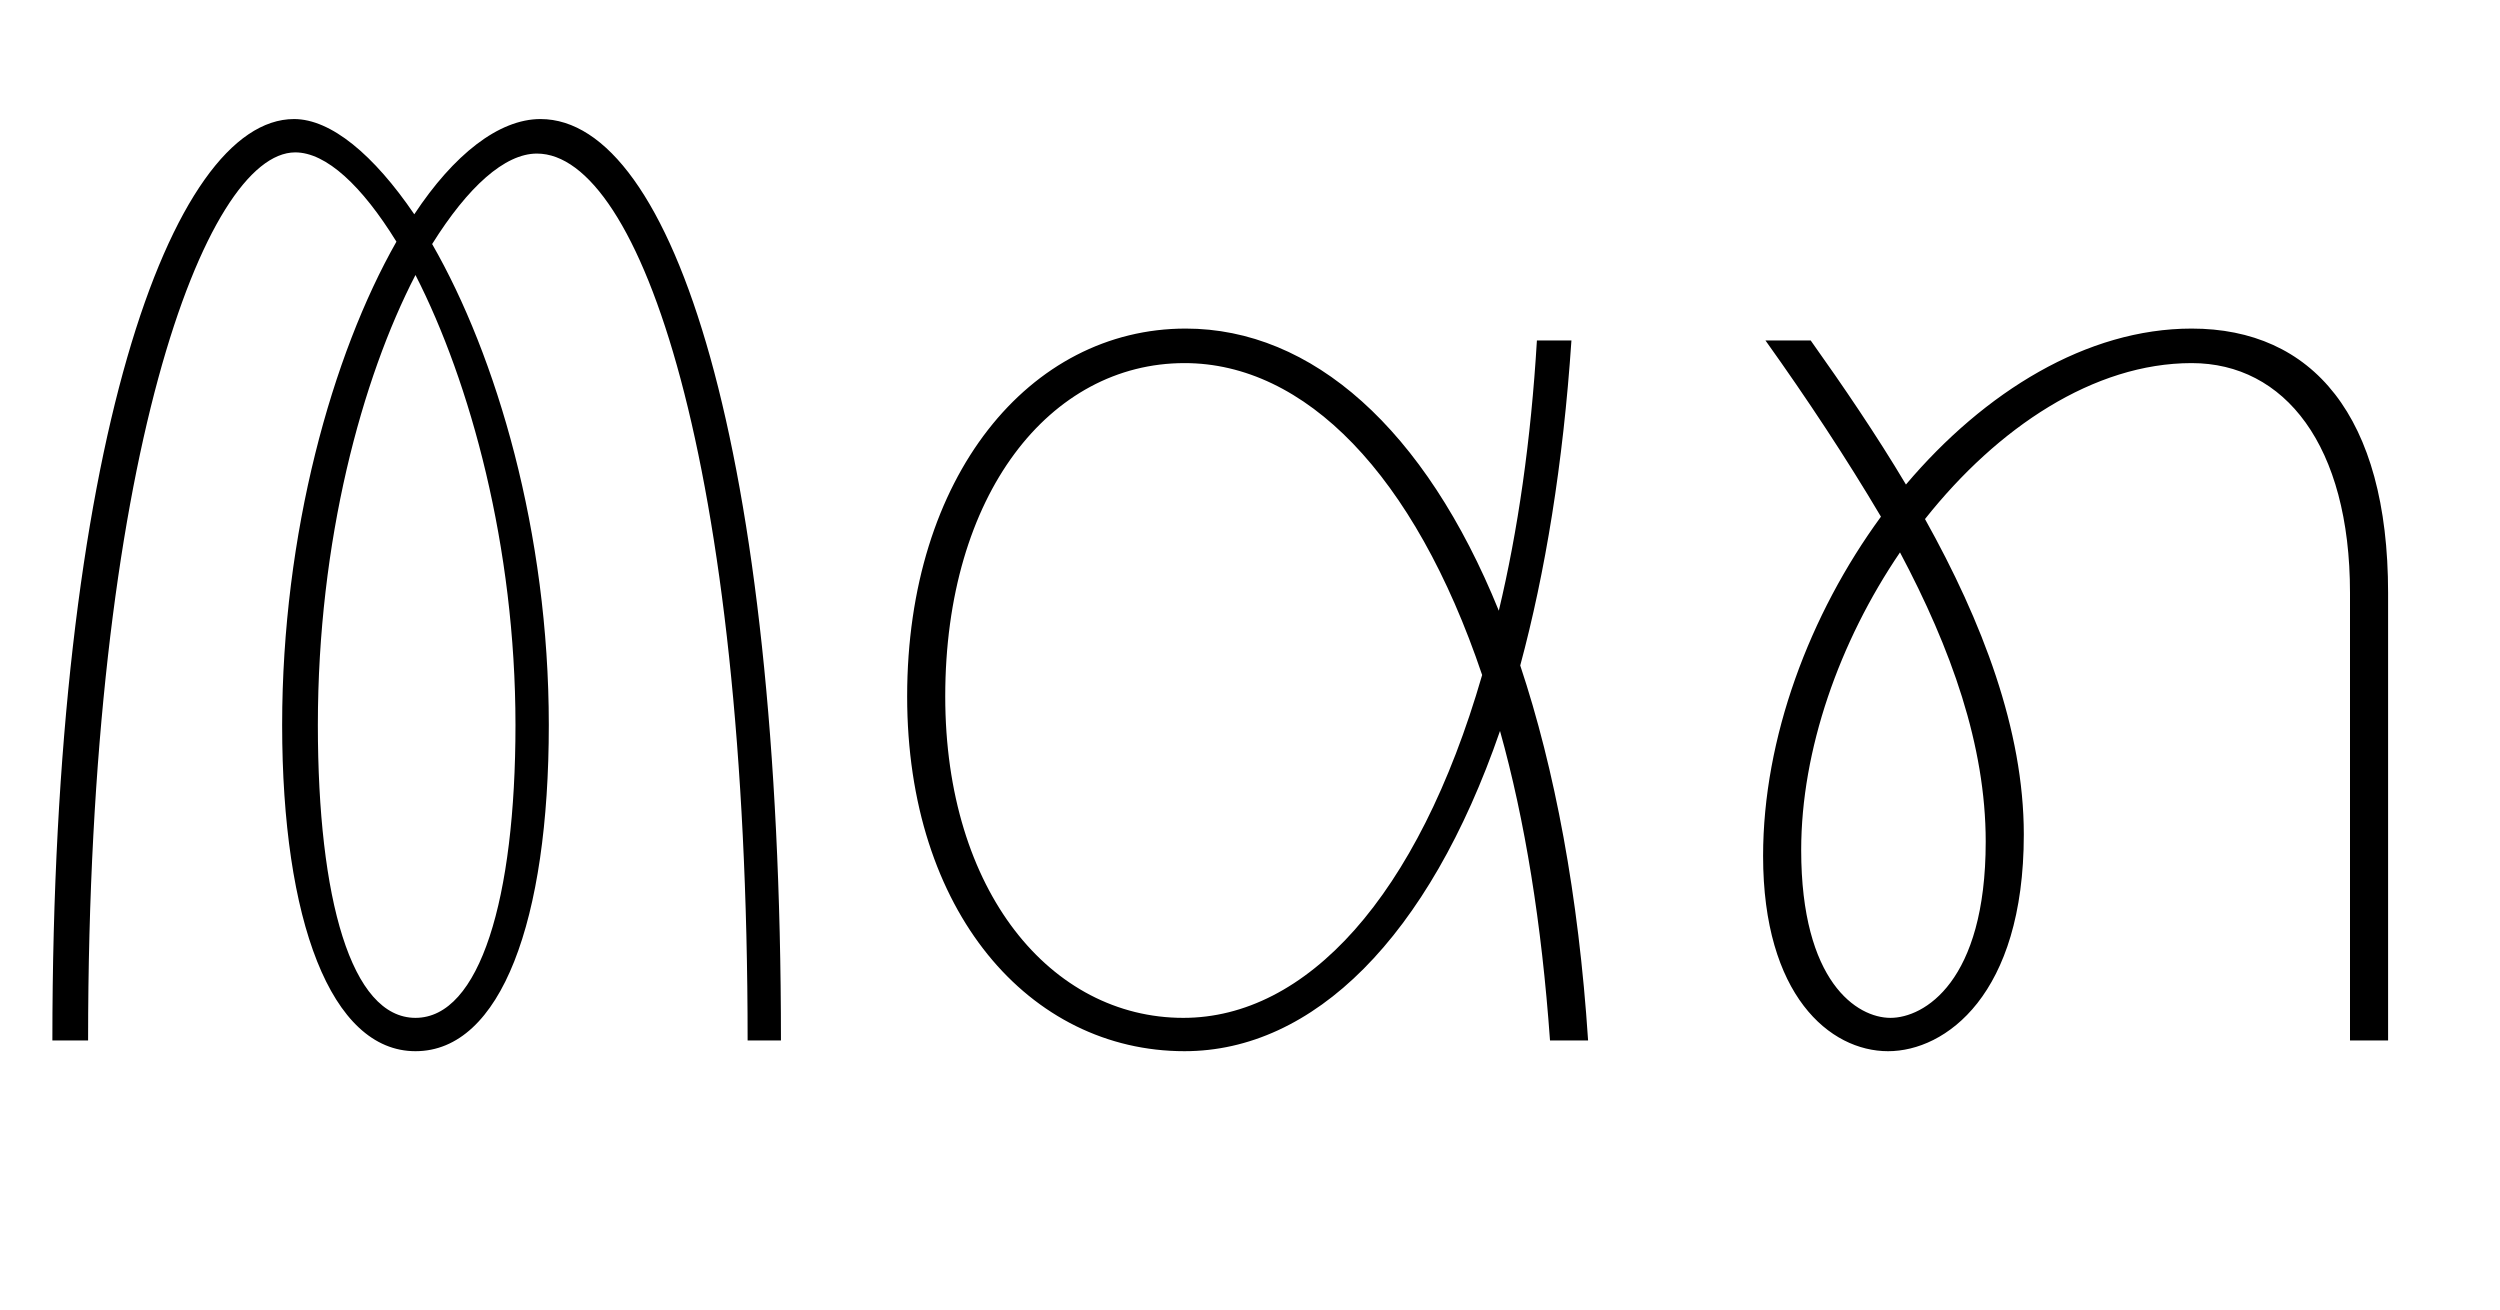<svg width="2100" height="1100.002" xmlns="http://www.w3.org/2000/svg"><path d="M454 100.002c-35 0-73 30-106 80-34-50-70-80-101-80-103 0-203 276-203 774h30c0-488 99-746 174-746 26 0 56 28 85 75-54 95-96 245-96 406 0 164 41 274 112 274 72 0 112-110 112-274 0-162-44-310-98-404 30-48 61-76 88-76 86 0 177 257 177 745h28c0-498-91-774-202-774zm-21 509c0 146-30 246-84 246s-82-100-82-246c0-155 37-291 82-378 46 90 84 228 84 378zm901 265c-8-122-28-228-57-315 21-78 36-169 43-273h-29c-5 84-16 160-32 227-62-153-157-237-263-237-131 0-234 124-234 309 0 181 103 298 233 298 108 0 205-95 265-269 21 75 35 162 42 260zm-340-19c-111 0-200-106-200-270 0-170 88-280 201-280 101 0 193 93 250 262-54 187-148 288-251 288zm847-579c-88 0-174 53-240 131-25-42-53-83-80-121h-38c35 49 68 99 97 148-60 82-99 186-99 285 0 117 56 164 105 164 48 0 114-47 114-182 0-88-35-179-83-265 61-77 142-131 224-131 78 0 133 69 133 193v376h32v-376c0-149-64-222-165-222zm-173 431c0 118-52 148-80 148s-75-30-75-141c0-84 32-175 83-250 43 81 72 162 72 243zm0 0"/></svg>